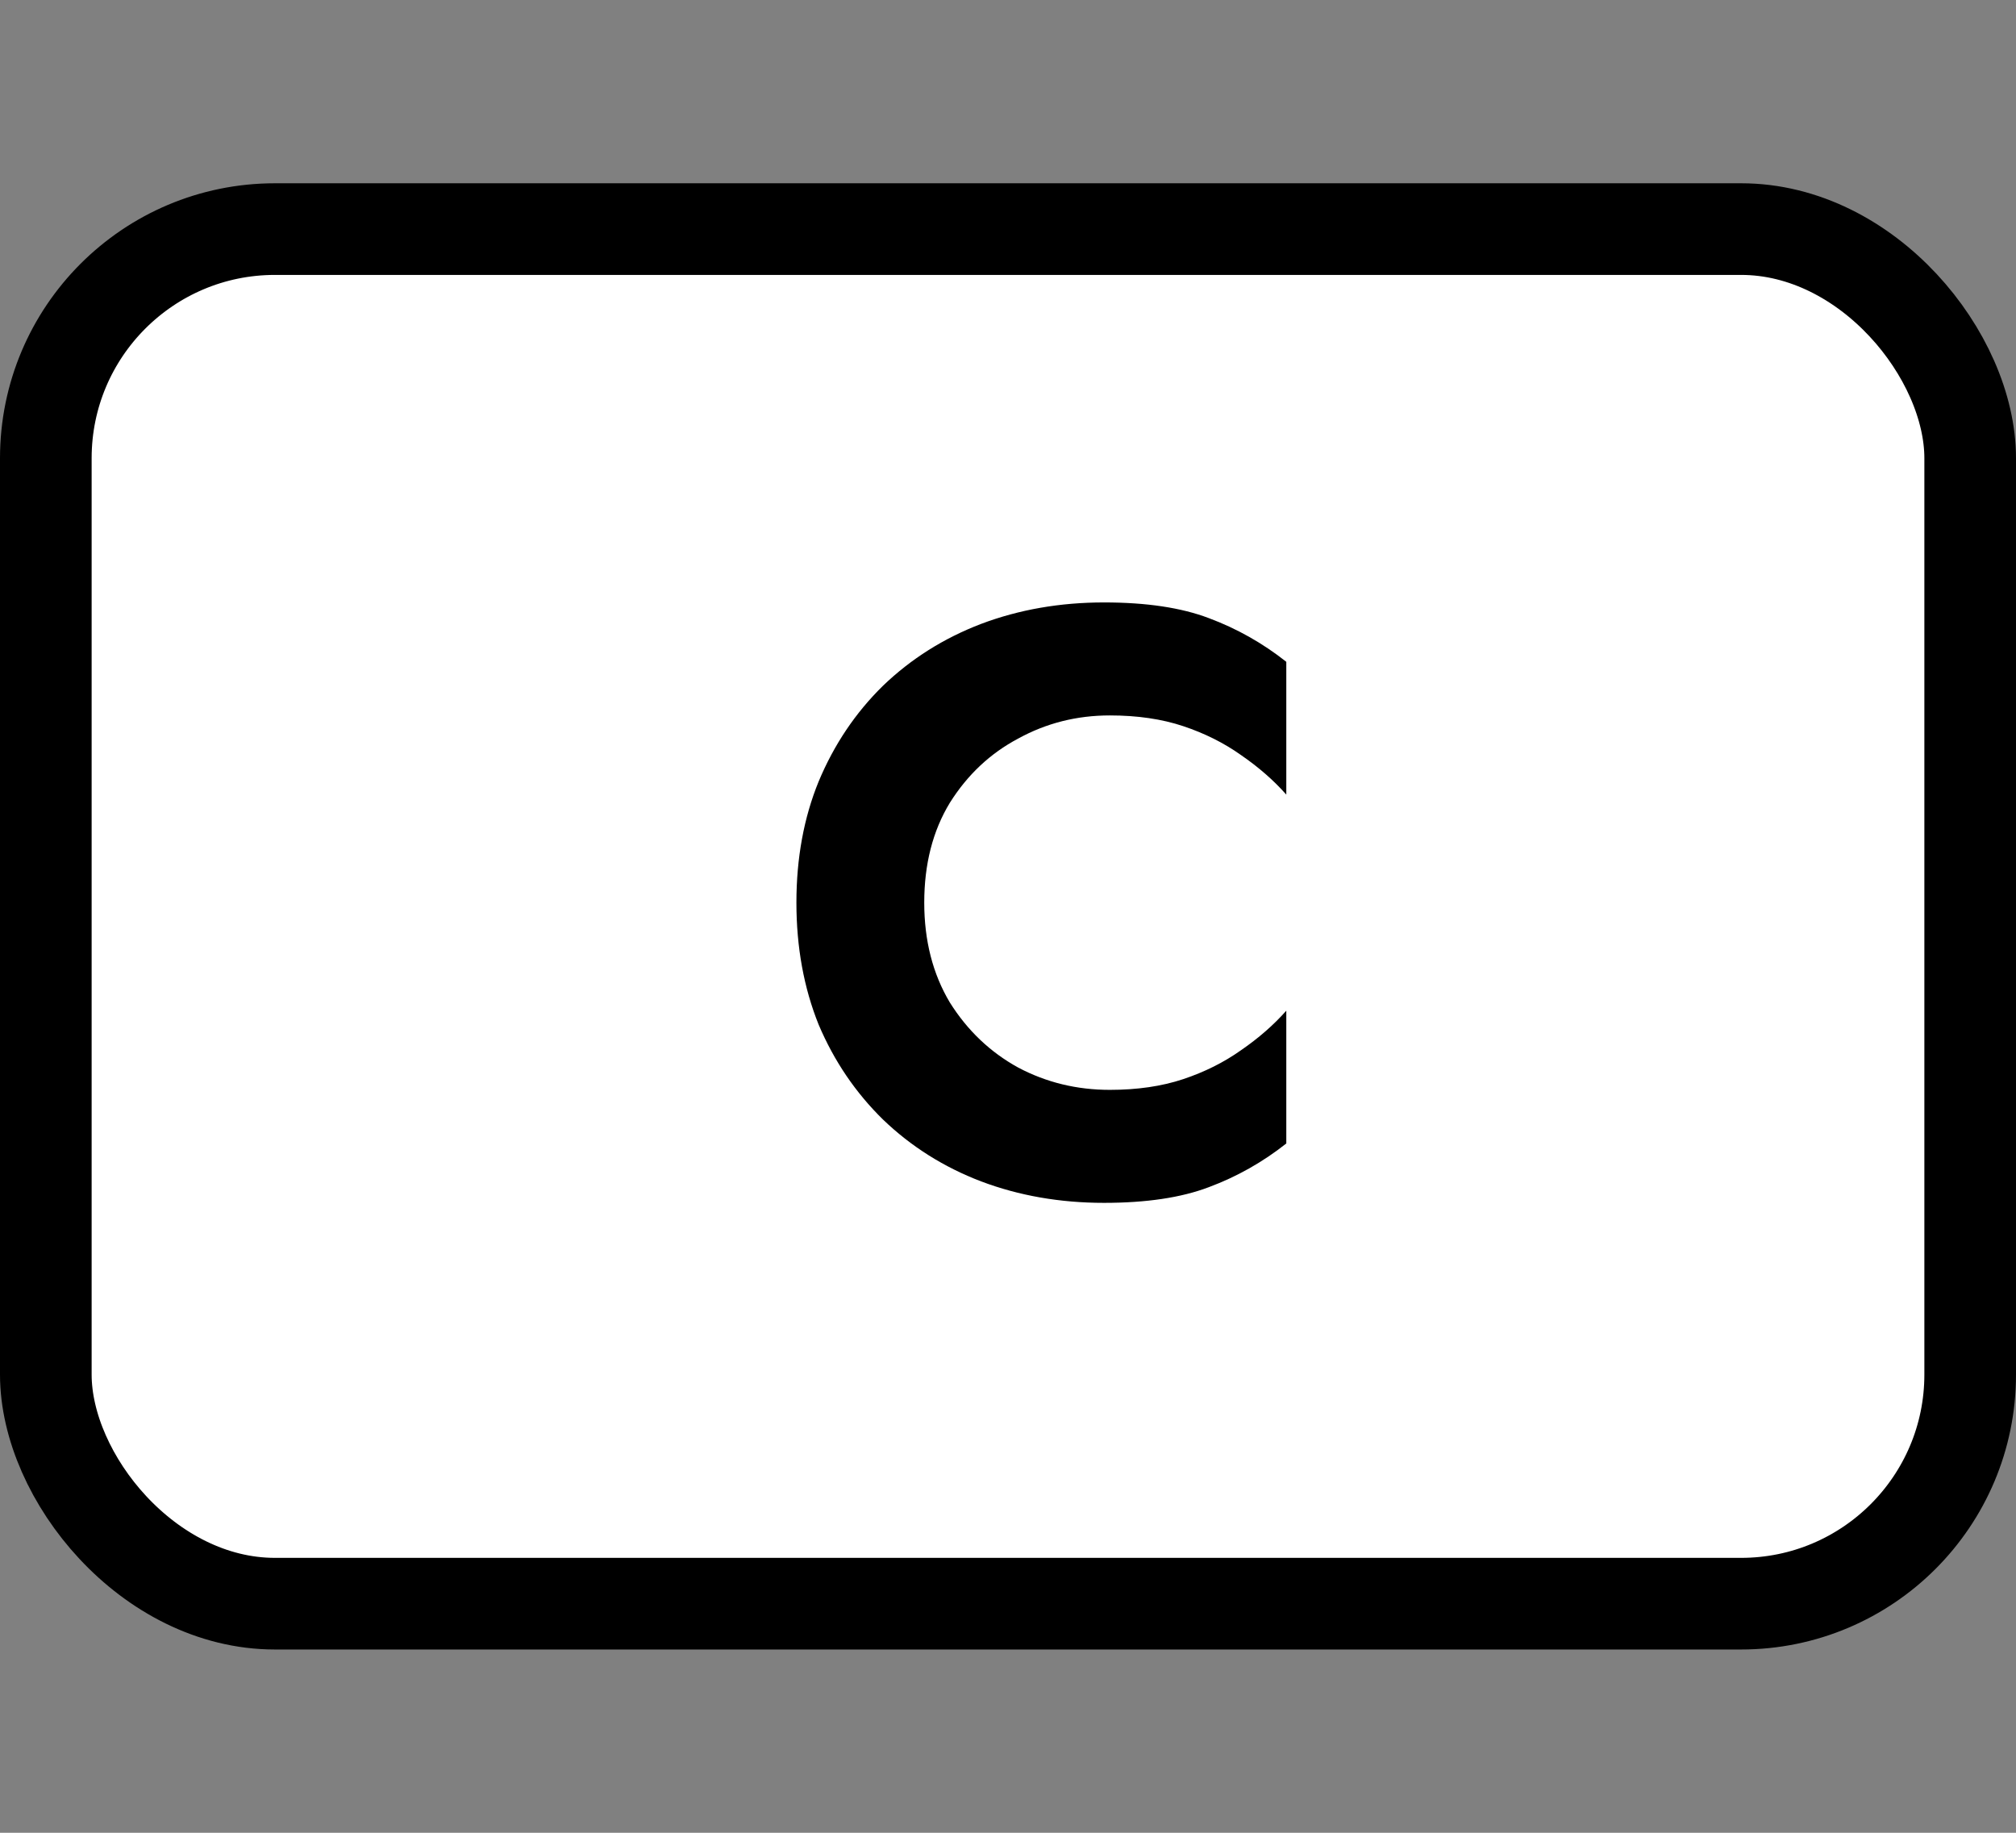 <svg width="22" height="20" viewBox="0 0 22 20" fill="none" xmlns="http://www.w3.org/2000/svg">
<rect x="0" y="0" width="22" height="20" fill="#808080" stroke="none"/>
<rect x="0.5" y="2.5" width="21" height="15" rx="2.5" fill="white" stroke="black"/>
<path d="M10.086 9.85C10.086 9.43 10.179 9.067 10.365 8.761C10.557 8.455 10.806 8.221 11.112 8.059C11.418 7.891 11.751 7.807 12.111 7.807C12.411 7.807 12.678 7.846 12.912 7.924C13.146 8.002 13.356 8.107 13.542 8.239C13.734 8.371 13.899 8.515 14.037 8.671V7.222C13.779 7.018 13.497 6.859 13.191 6.745C12.891 6.631 12.51 6.574 12.048 6.574C11.568 6.574 11.121 6.652 10.707 6.808C10.299 6.964 9.942 7.189 9.636 7.483C9.336 7.777 9.102 8.125 8.934 8.527C8.772 8.923 8.691 9.364 8.691 9.85C8.691 10.336 8.772 10.78 8.934 11.182C9.102 11.578 9.336 11.923 9.636 12.217C9.942 12.511 10.299 12.736 10.707 12.892C11.121 13.048 11.568 13.126 12.048 13.126C12.51 13.126 12.891 13.069 13.191 12.955C13.497 12.841 13.779 12.682 14.037 12.478V11.029C13.899 11.185 13.734 11.329 13.542 11.461C13.356 11.593 13.146 11.698 12.912 11.776C12.678 11.854 12.411 11.893 12.111 11.893C11.751 11.893 11.418 11.812 11.112 11.65C10.806 11.482 10.557 11.245 10.365 10.939C10.179 10.627 10.086 10.264 10.086 9.85Z" fill="black"/>
</svg>
